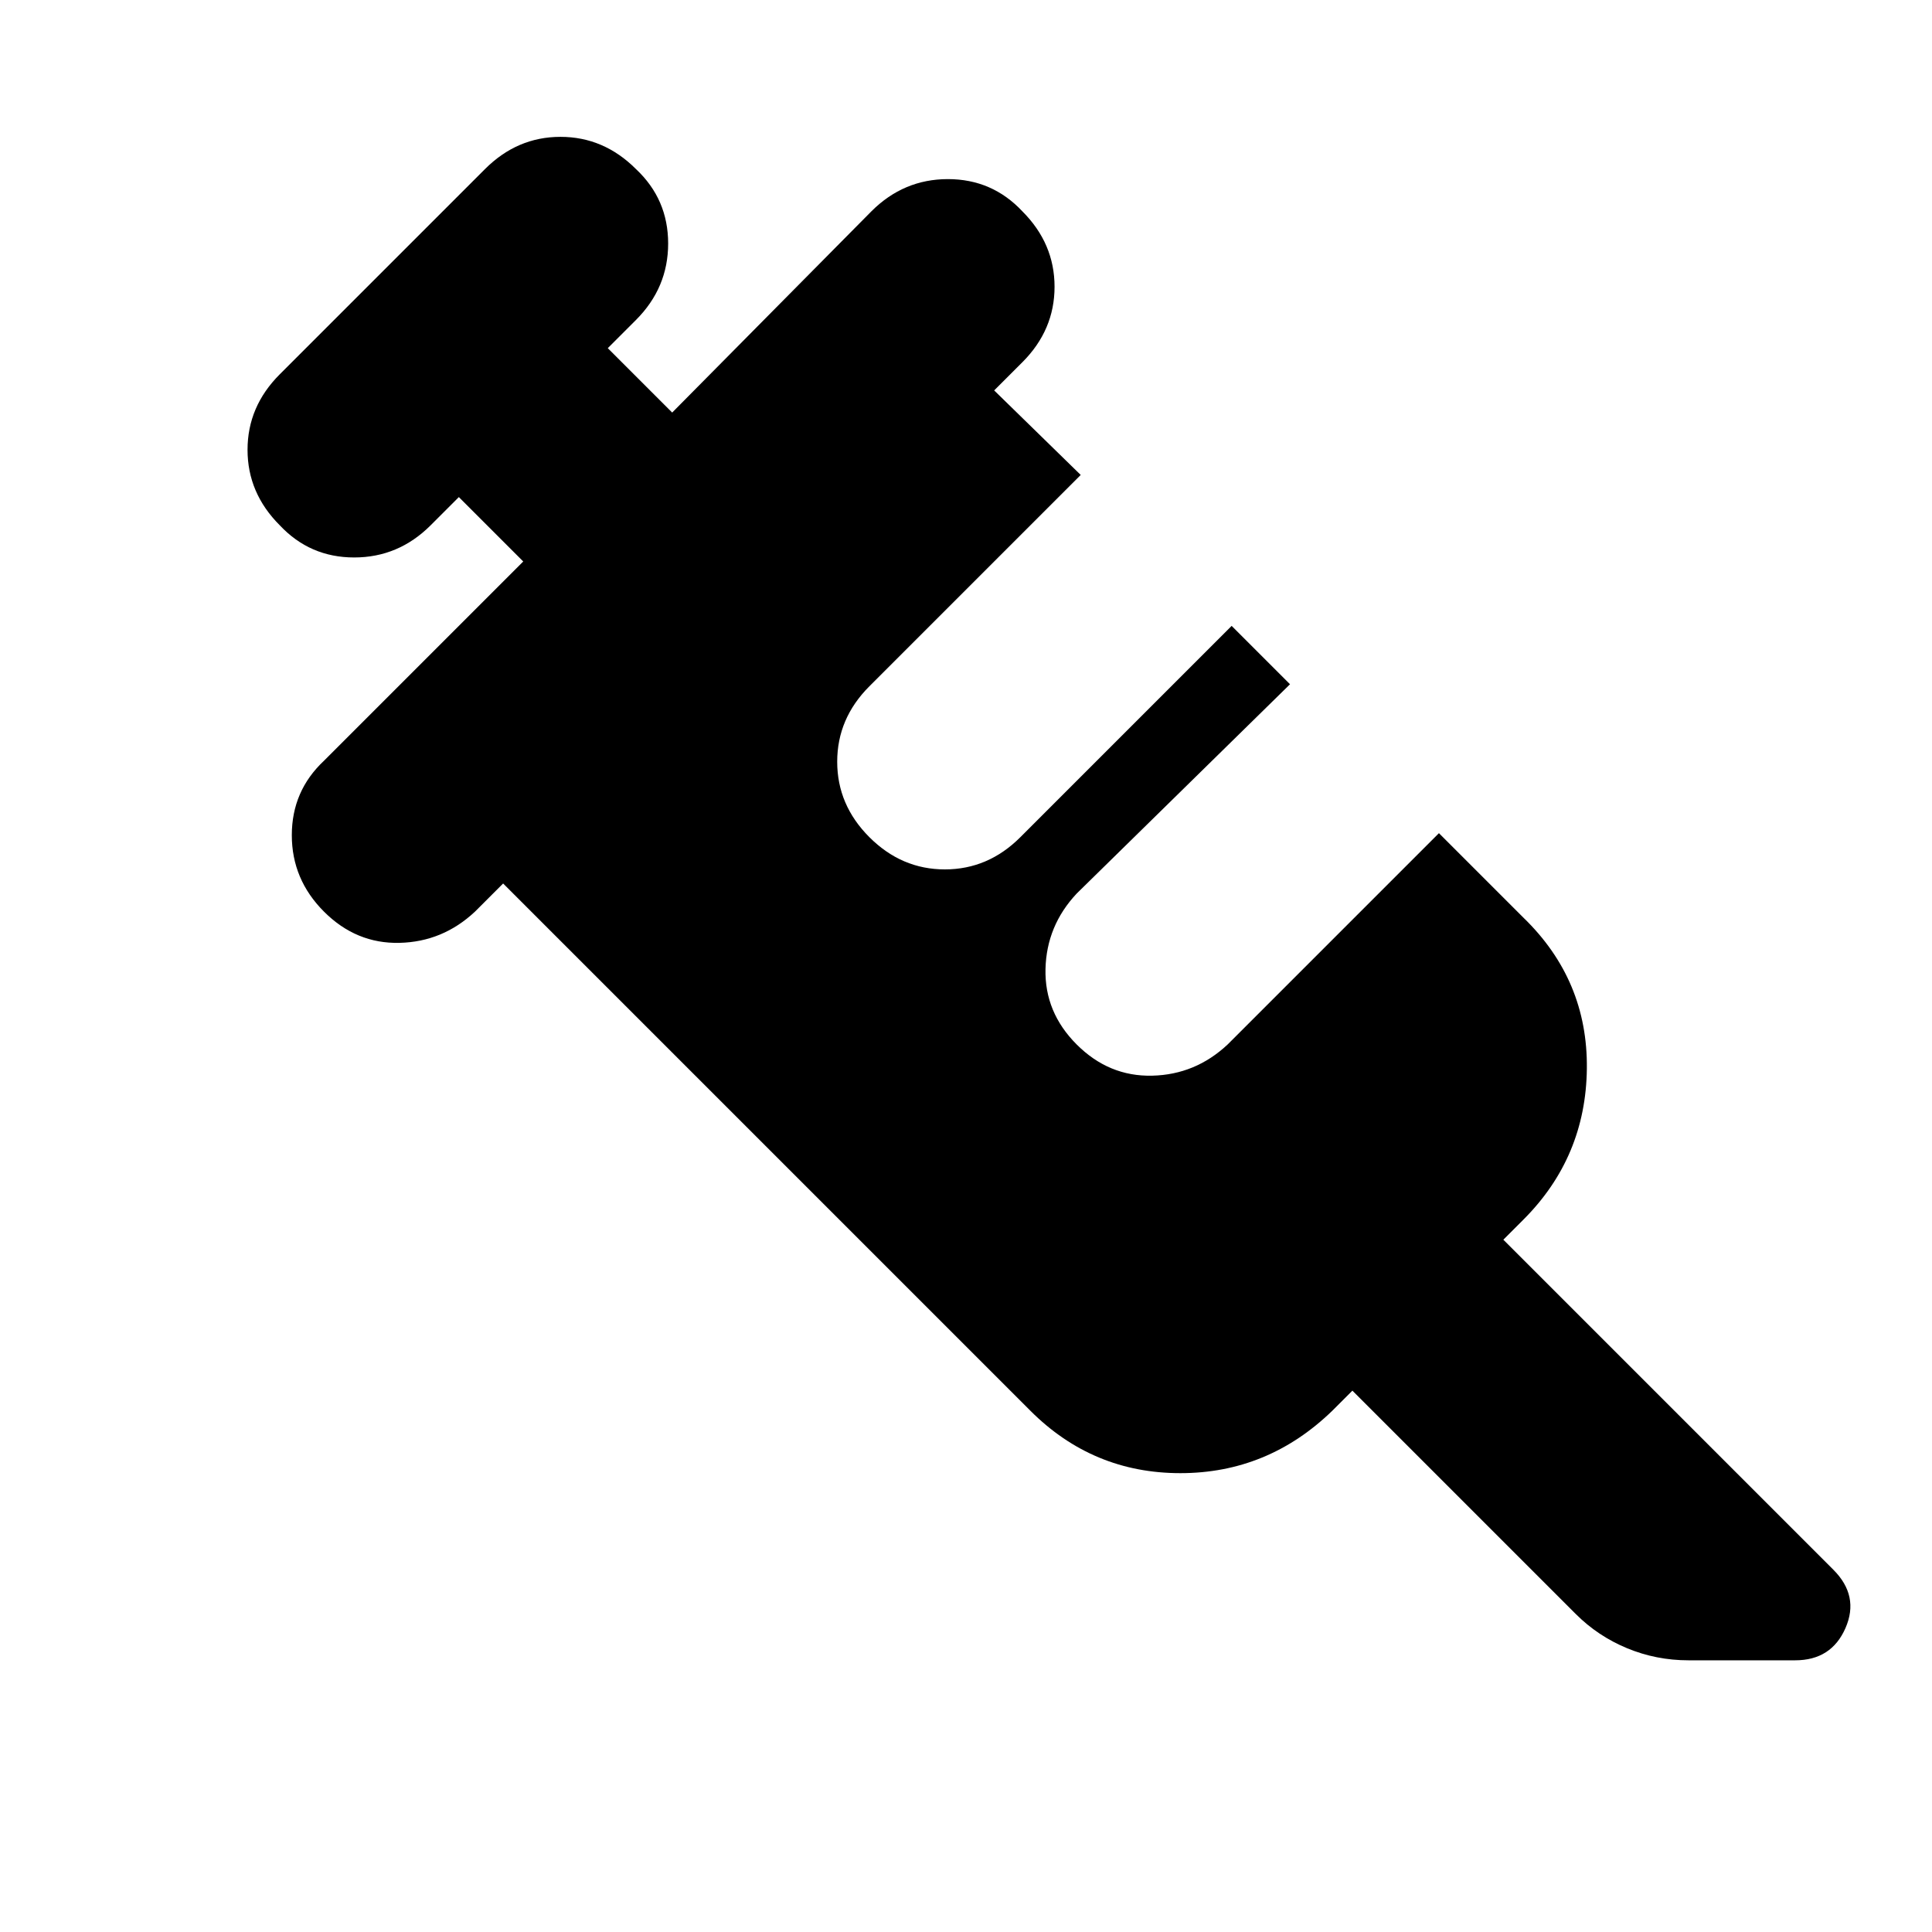 <svg xmlns="http://www.w3.org/2000/svg" height="24" viewBox="0 -960 960 960" width="24"><path d="M161-507q-16-16-16-38t16-37l99-99-32-32-14 14q-16 16-38 16t-37-16q-16-16-16-37.5t16-37.5l102-102q16-16 37.5-16t37.5 16q16 15 16 37t-16 38l-14 14 32 32 99-100q16-16 38-16t37 16q16 16 16 37.5T508-780l-14 14 43 42-105 105q-16 16-16 37.5t16 37.5q16 16 37.5 16t37.5-16l105-105 29 29-106 104q-15 16-15.5 37.5T535-441q16 16 37.5 15.5T610-441l105-105 42 42q32 31 31.5 75T757-354l-10 10 164 164q13 13 6 29t-25 16h-53q-16 0-30.5-6T783-158L672-269l-10 10q-32 31-75.5 31T512-259L250-521l-14 14q-16 15-37.5 15.5T161-507Z"/></svg>